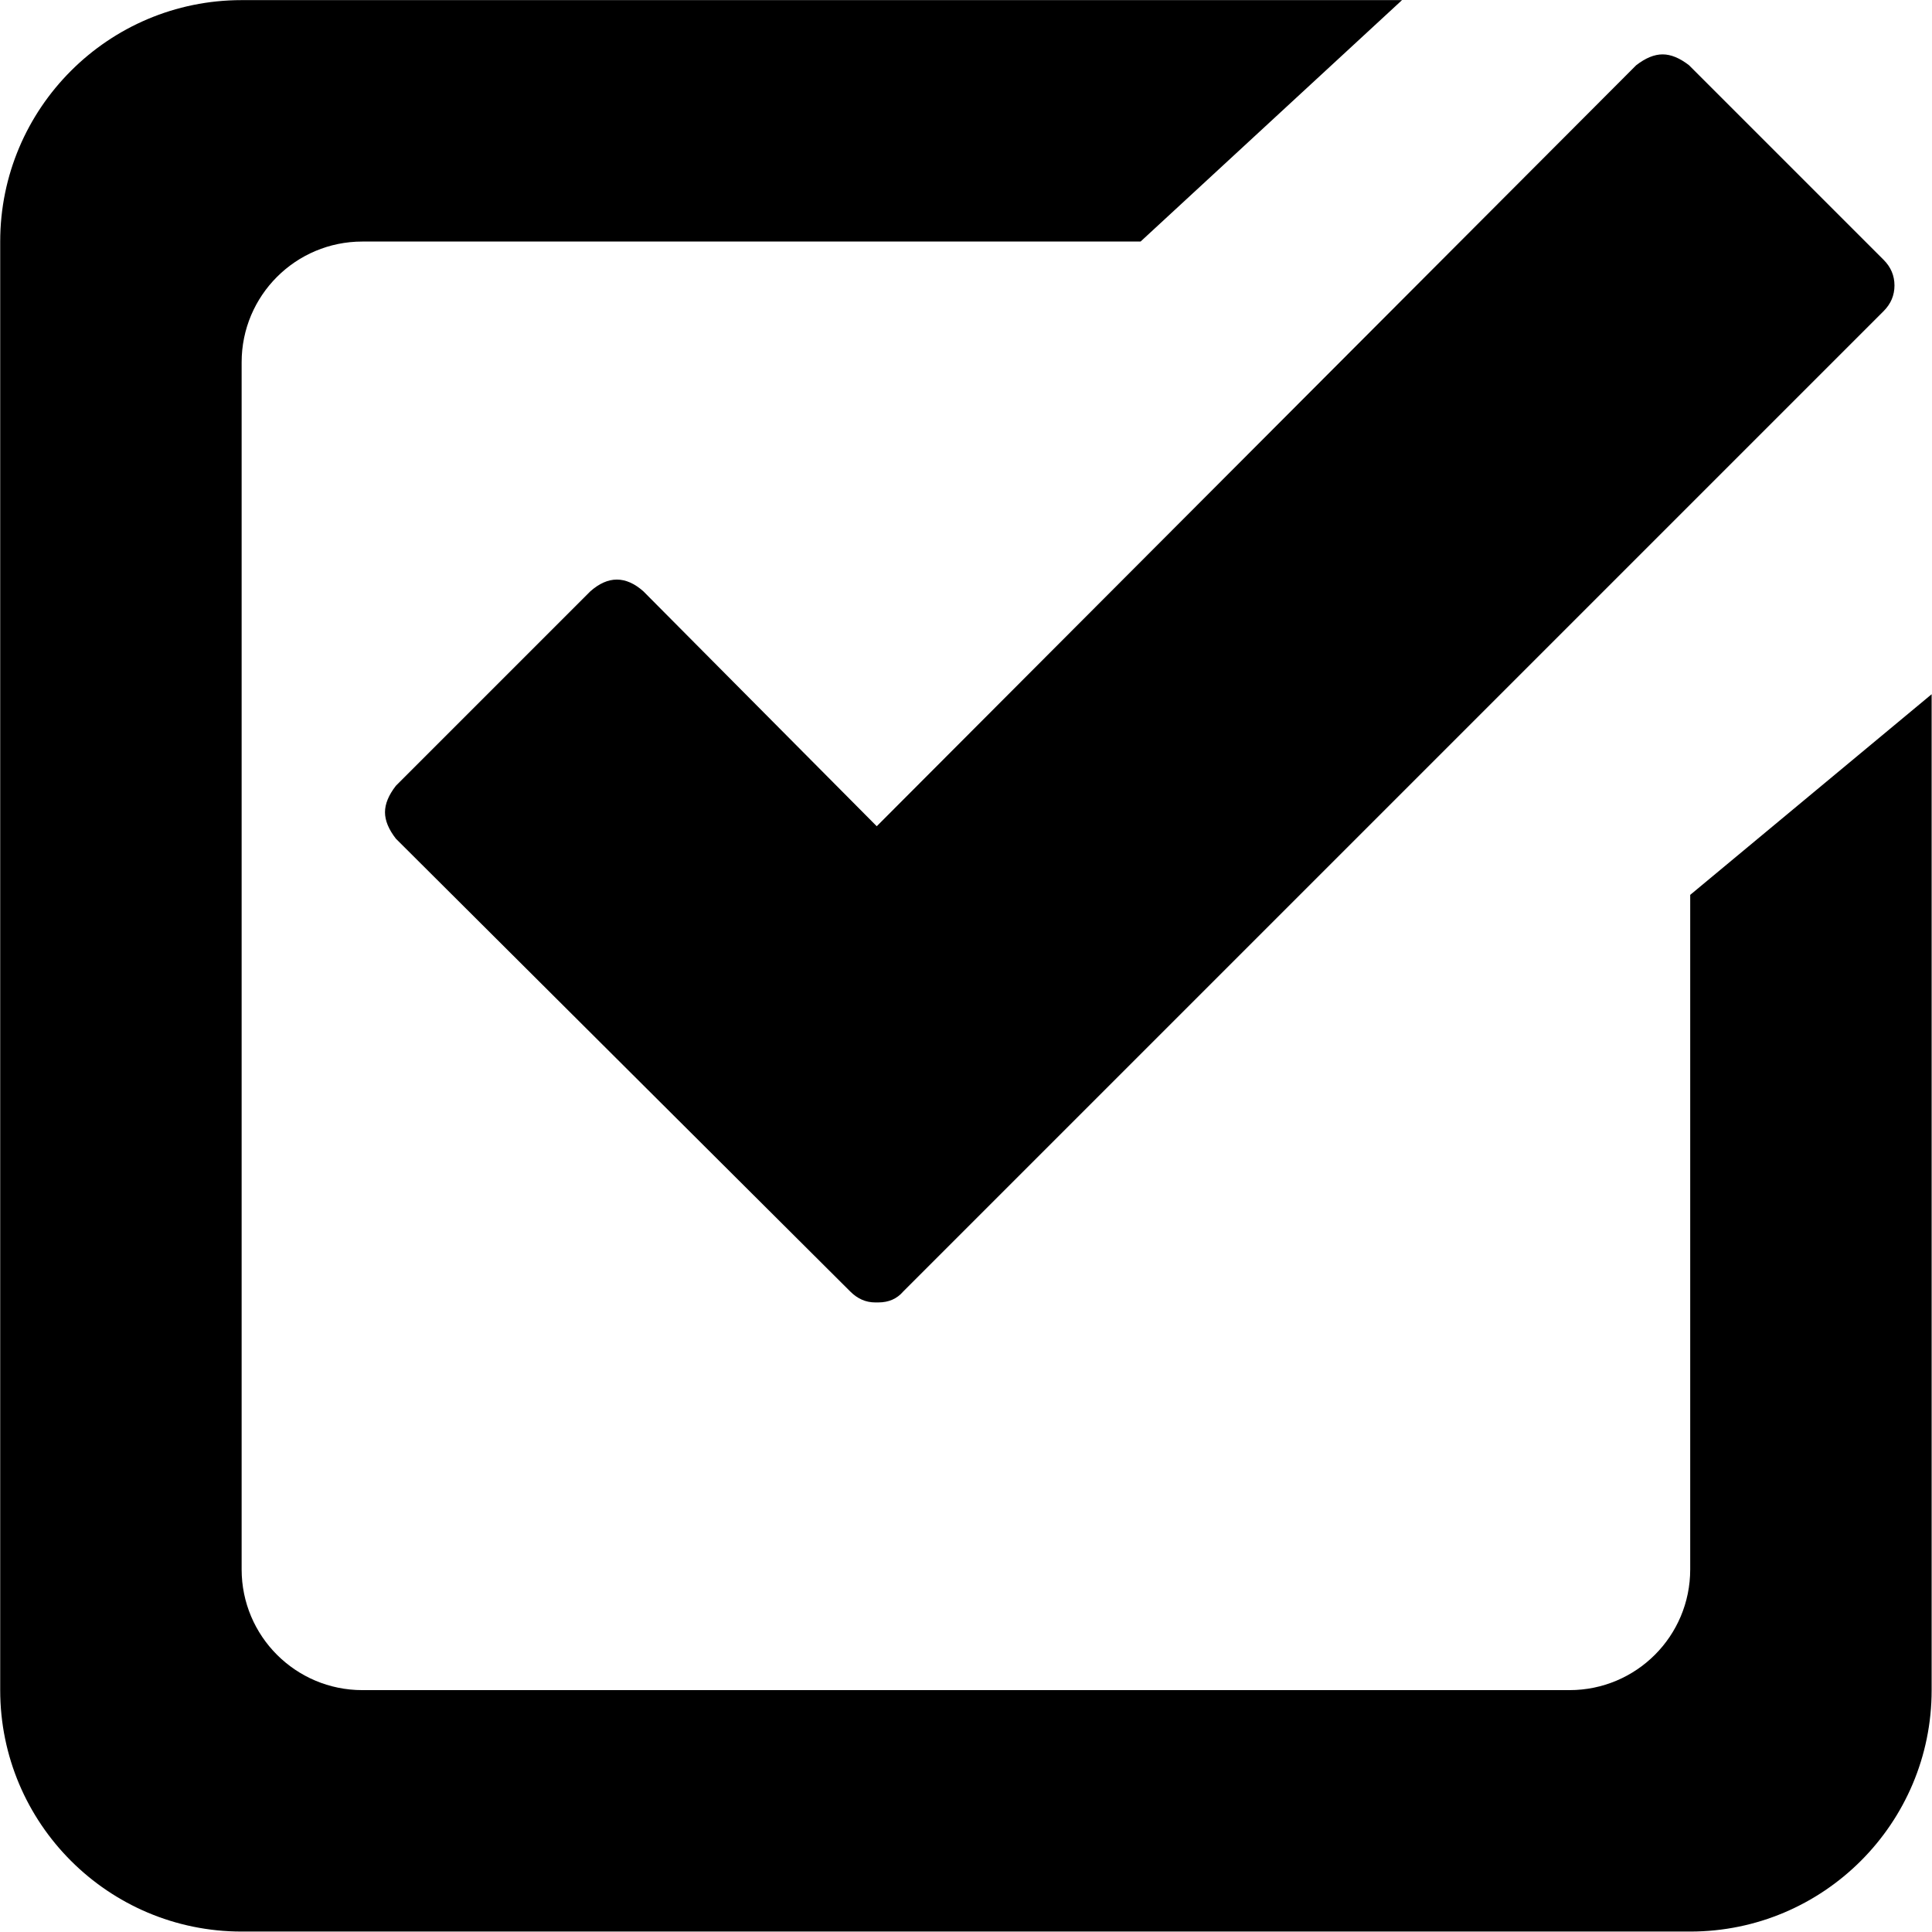 <?xml version="1.0" encoding="UTF-8" standalone="no"?>
<!-- Created with Inkscape (http://www.inkscape.org/) -->

<svg
   xmlns:dc="http://purl.org/dc/elements/1.1/"
   xmlns:cc="http://creativecommons.org/ns#"
   xmlns:rdf="http://www.w3.org/1999/02/22-rdf-syntax-ns#"
   xmlns:svg="http://www.w3.org/2000/svg"
   xmlns="http://www.w3.org/2000/svg"
   xmlns:sodipodi="http://sodipodi.sourceforge.net/DTD/sodipodi-0.dtd"
   xmlns:inkscape="http://www.inkscape.org/namespaces/inkscape"
   width="512"
   height="512"
   id="svg2"
   sodipodi:version="0.32"
   inkscape:version="0.48.3.1 r9886"
   sodipodi:docname="check.svg"
   version="1.0"
   inkscape:output_extension="org.inkscape.output.svg.inkscape">
  <defs
     id="defs4" />
  <sodipodi:namedview
     id="base"
     pagecolor="#ffffff"
     bordercolor="#666666"
     borderopacity="1.0"
     inkscape:pageopacity="0.0"
     inkscape:pageshadow="2"
     inkscape:zoom="0.32"
     inkscape:cx="-528.21329"
     inkscape:cy="311.91384"
     inkscape:document-units="px"
     inkscape:current-layer="text10546"
     inkscape:window-width="1487"
     inkscape:window-height="1021"
     inkscape:window-x="0"
     inkscape:window-y="28"
     showgrid="false"
     inkscape:window-maximized="0"
     fit-margin-top="0"
     fit-margin-left="0"
     fit-margin-right="0"
     fit-margin-bottom="0" />
  <g
     inkscape:label="Layer 1"
     inkscape:groupmode="layer"
     id="layer1"
     transform="translate(-374.218,-62.236)">
    <g
       style="font-size:1353.902px;font-style:italic;font-variant:normal;font-weight:normal;font-stretch:normal;line-height:125%;letter-spacing:0px;word-spacing:0px;fill:#000000;fill-opacity:1;stroke:none;font-family:Serif;-inkscape-font-specification:Serif Italic"
       id="text10546">
      <g
         id="g3362"
         transform="matrix(0.795,0,0,-0.795,559.414,167.416)">
        <path
           id="path3364"
           style="fill:currentColor"
           d="m 394.935,45.701 c 2.421,-2.421 3.631,-5.274 3.631,-8.559 0,-3.285 -1.21,-6.138 -3.631,-8.559 L 68.127,-298.227 c -2.075,-2.421 -4.841,-3.631 -8.3,-3.631 h -0.519 -0.519 c -3.112,0 -5.879,1.21 -8.3,3.631 l -151.473,150.955 c -2.421,3.112 -3.631,6.052 -3.631,8.819 0,2.766 1.21,5.706 3.631,8.819 l 64.843,64.843 c 5.879,5.187 11.758,5.187 17.637,0 L 59.308,-143.122 312.455,110.544 c 3.112,2.421 6.052,3.631 8.819,3.631 2.766,0 5.706,-1.21 8.819,-3.631 l 64.843,-64.843 v 0 z M 330.474,-390.855 c 0,-22.253 -17.987,-40.24 -40.24,-40.24 l -402.398,0 c -22.212,0 -40.24,17.987 -40.24,40.24 l 0,402.398 c 0,22.253 18.027,40.24 40.24,40.24 l 259.418,0 87.152,80.48 -386.811,0 c -44.425,0 -80.48,-36.055 -80.48,-80.48 l 0,-482.878 c 0,-44.425 36.055,-80.48 80.48,-80.48 l 482.878,0 c 44.425,0 80.48,36.055 80.48,80.48 l 0,331.979 -80.48,-66.883 z"
           inkscape:connector-curvature="0" />
      </g>
    </g>
  </g>
</svg>
